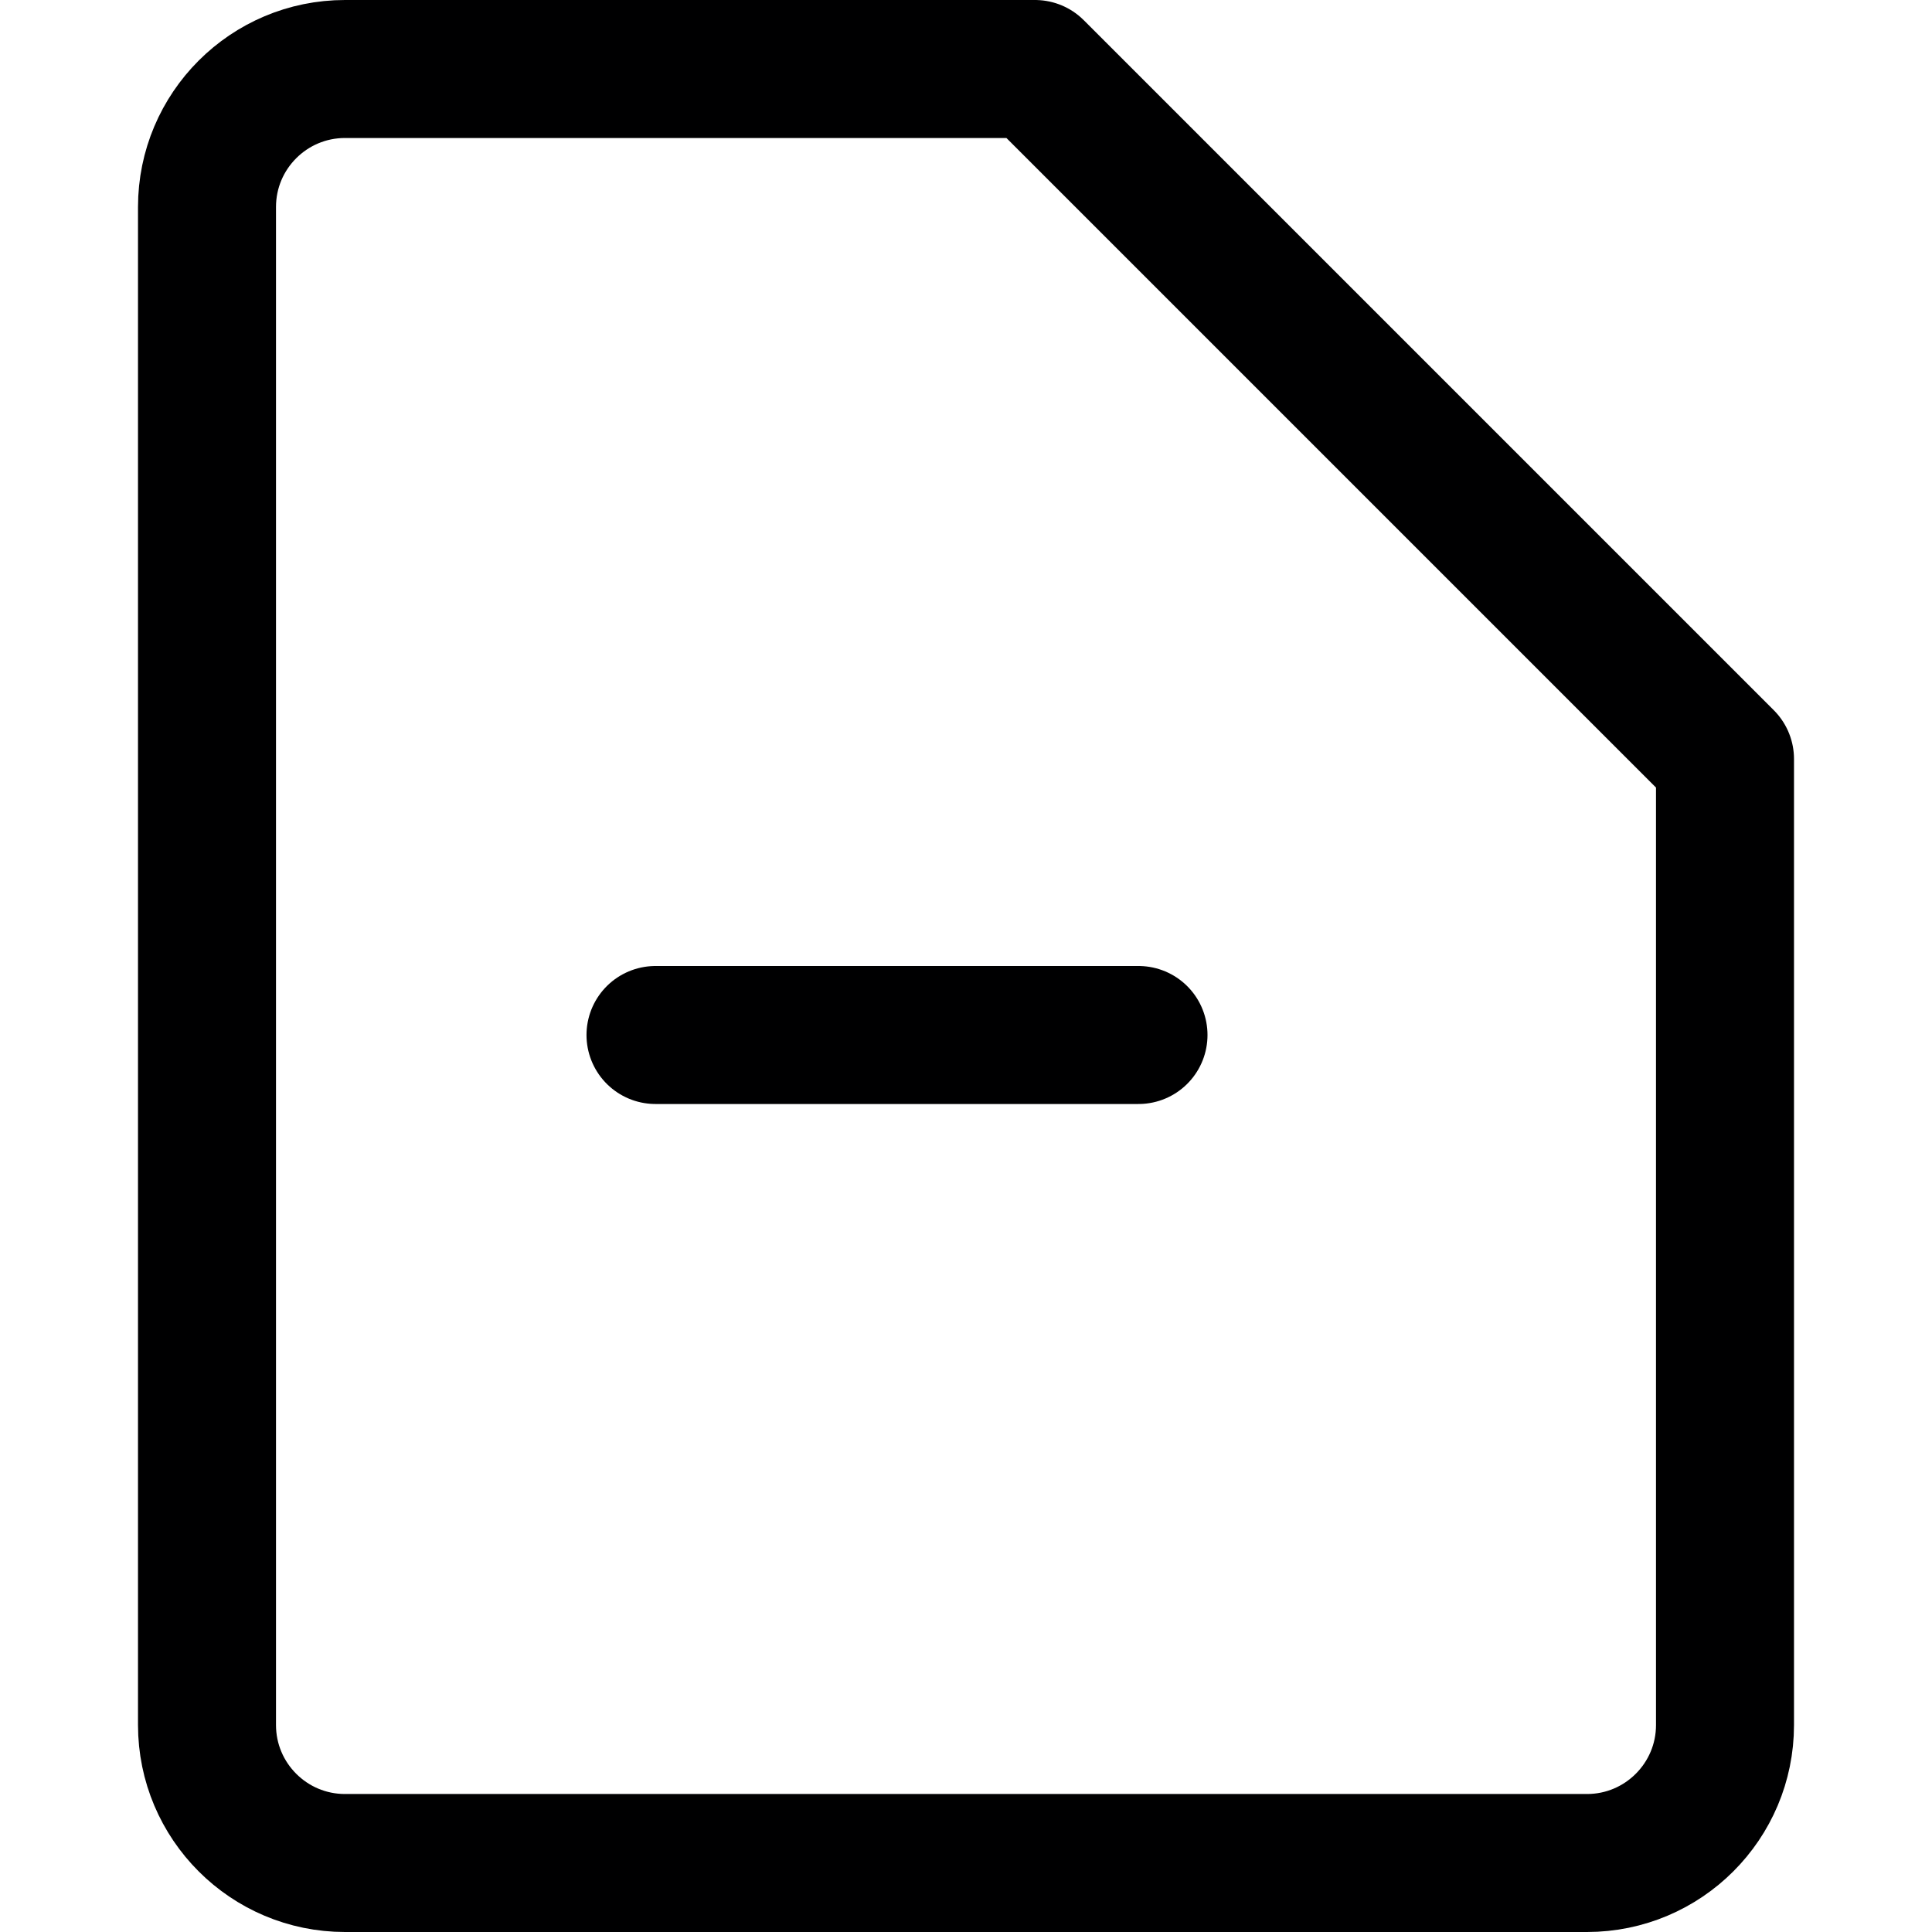 <svg xmlns="http://www.w3.org/2000/svg" width="14" height="14" viewBox="0 0 14 14"><g fill="none" fill-rule="evenodd" stroke-linecap="round" stroke-linejoin="round"><path stroke="#000001" d="M12.5,12.5 C12.5,13.052 12.052,13.5 11.5,13.5 L2.5,13.5 C1.948,13.5 1.5,13.052 1.5,12.5 L1.5,1.5 C1.5,0.948 1.948,0.5 2.5,0.5 L7.5,0.5 L12.5,5.5 L12.5,12.5 Z"/><line x1="4.75" x2="8.25" y1="7.5" y2="7.5" stroke="#000001"/></g></svg>
